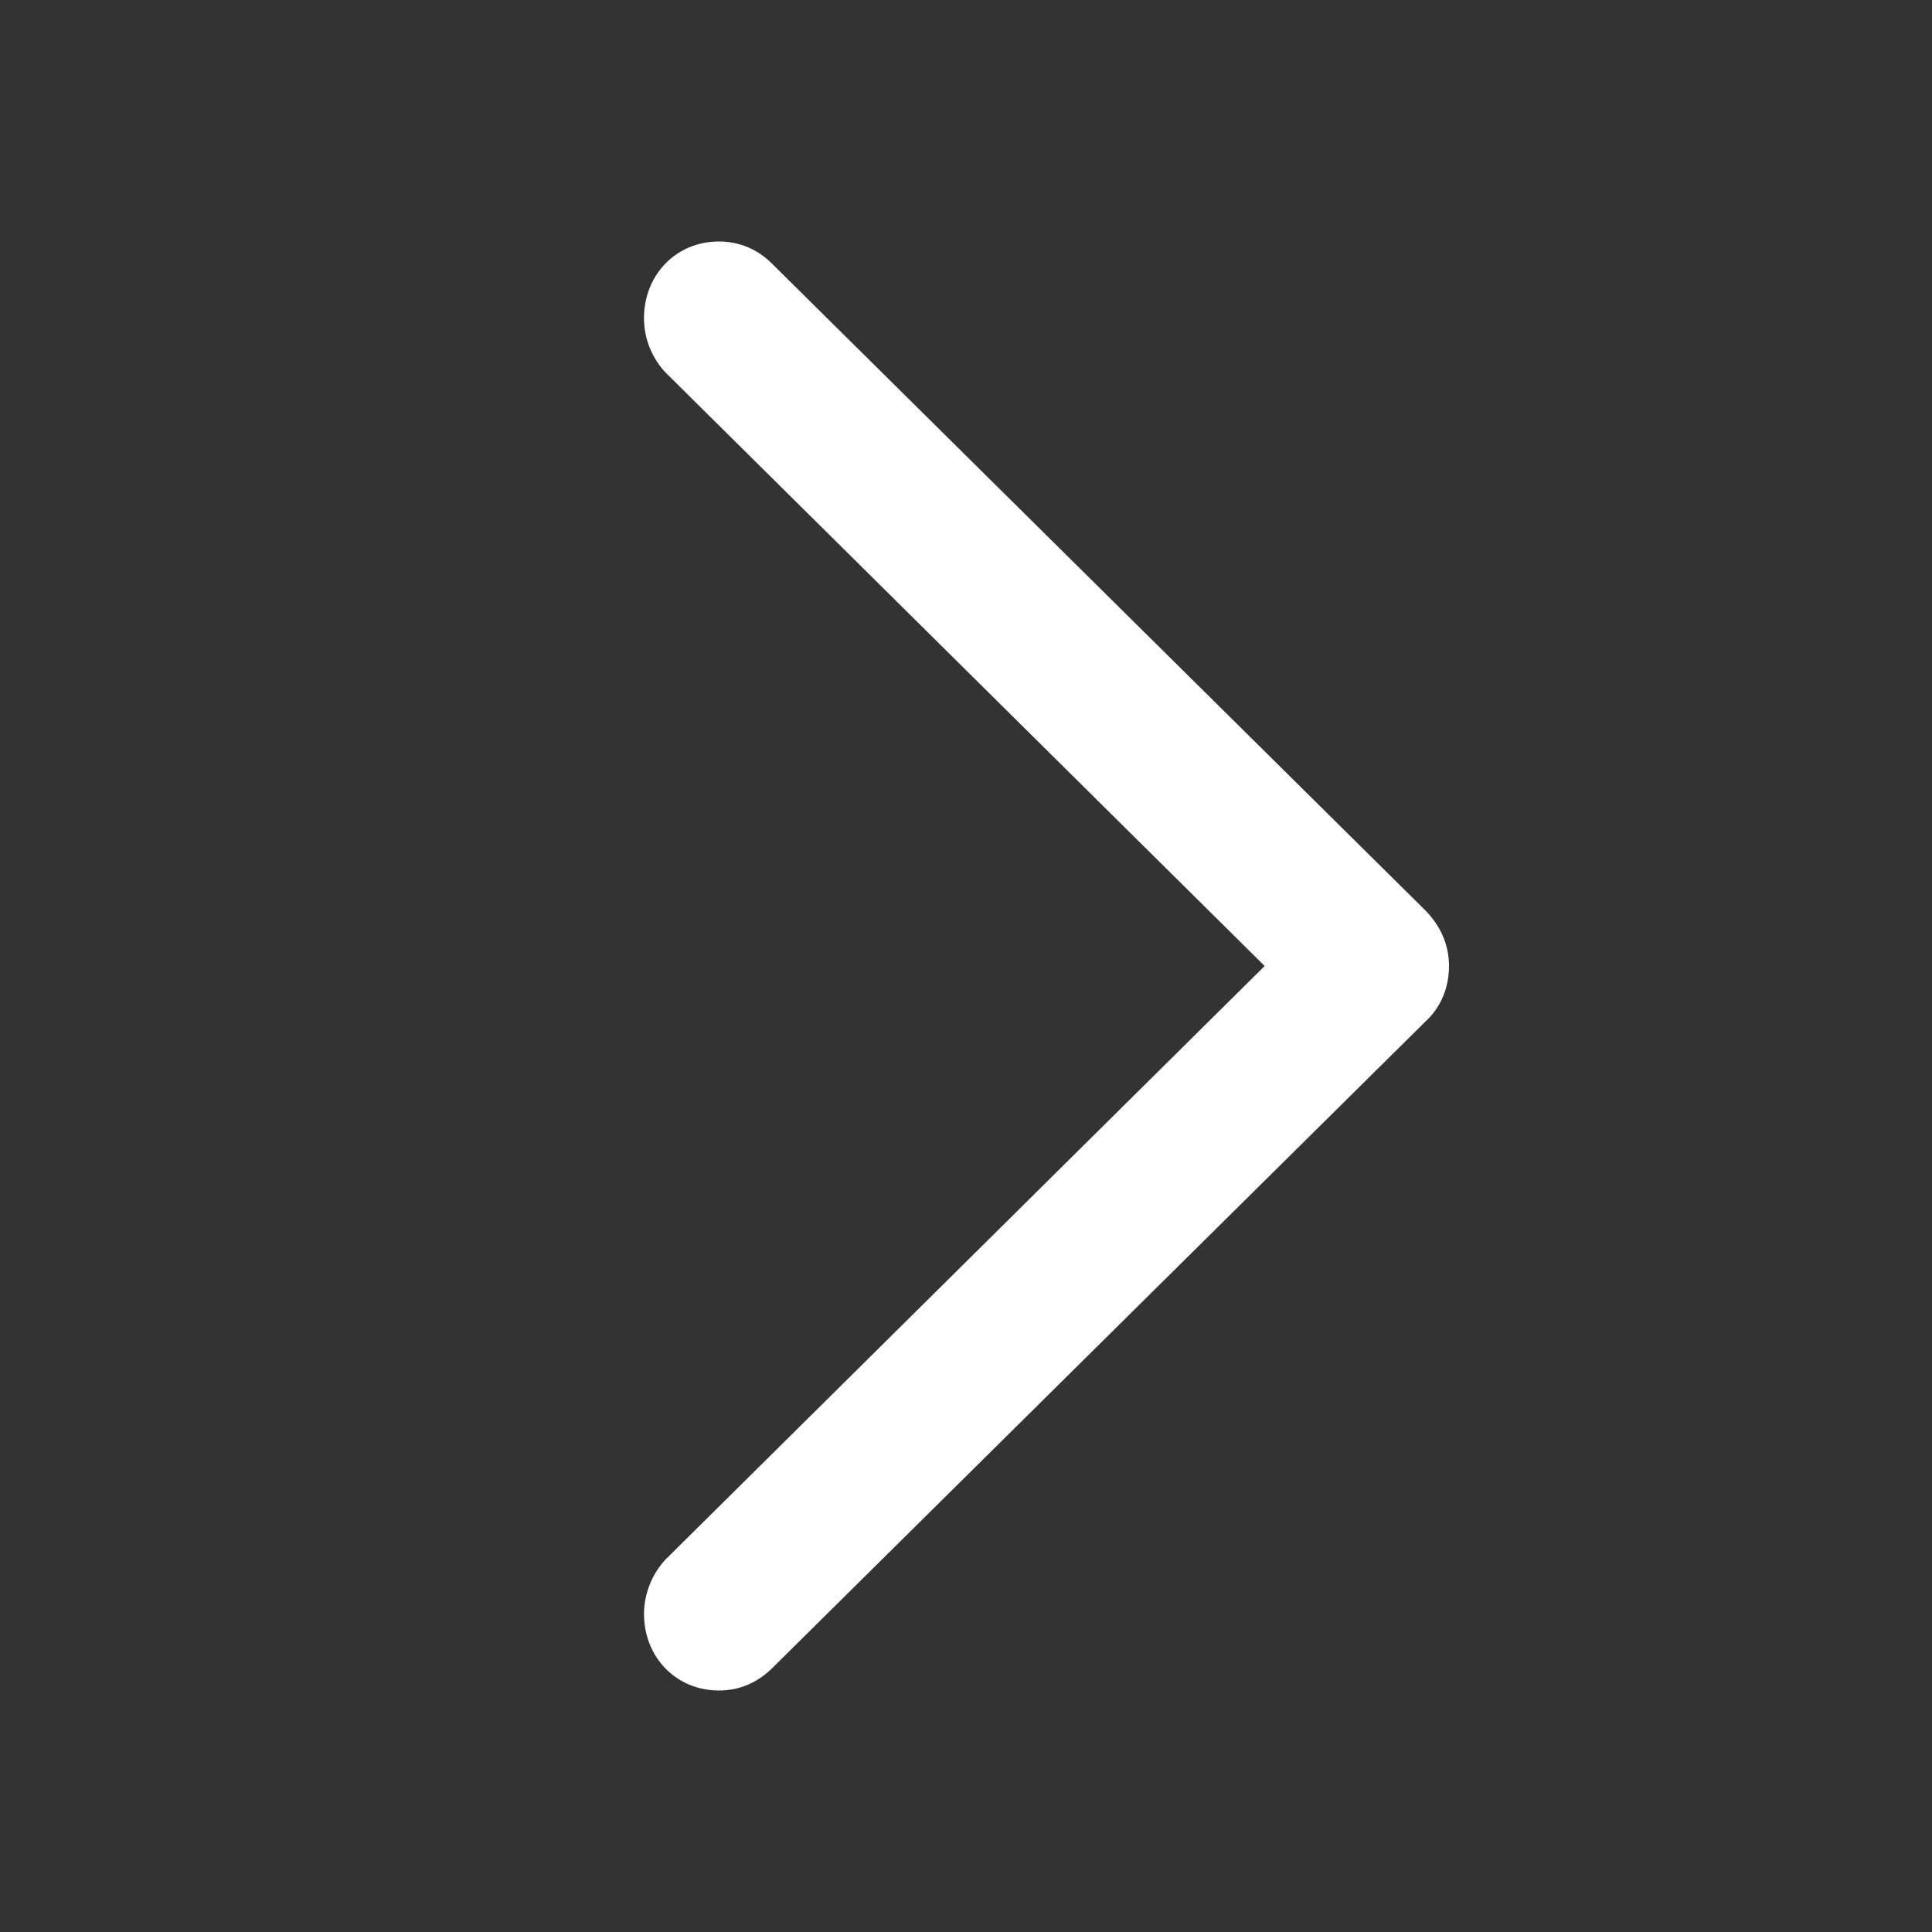 <svg width="24" height="24" viewBox="0 0 24 24" fill="none" xmlns="http://www.w3.org/2000/svg">
<rect x="0" y="0" width="24" height="24" fill="#333333" stroke="none"/>
<path d="M8.93 3C9.196 3 9.421 3.104 9.595 3.28L17.703 11.306C17.898 11.503 18 11.741 18 12C18 12.269 17.898 12.518 17.703 12.694L9.605 20.71C9.421 20.896 9.196 21 8.93 21C8.399 21 8 20.586 8 20.047C8 19.799 8.102 19.55 8.266 19.374L15.71 12L8.266 4.626C8.102 4.45 8 4.212 8 3.953C8 3.414 8.399 3 8.93 3Z" fill="white"/>
</svg>

